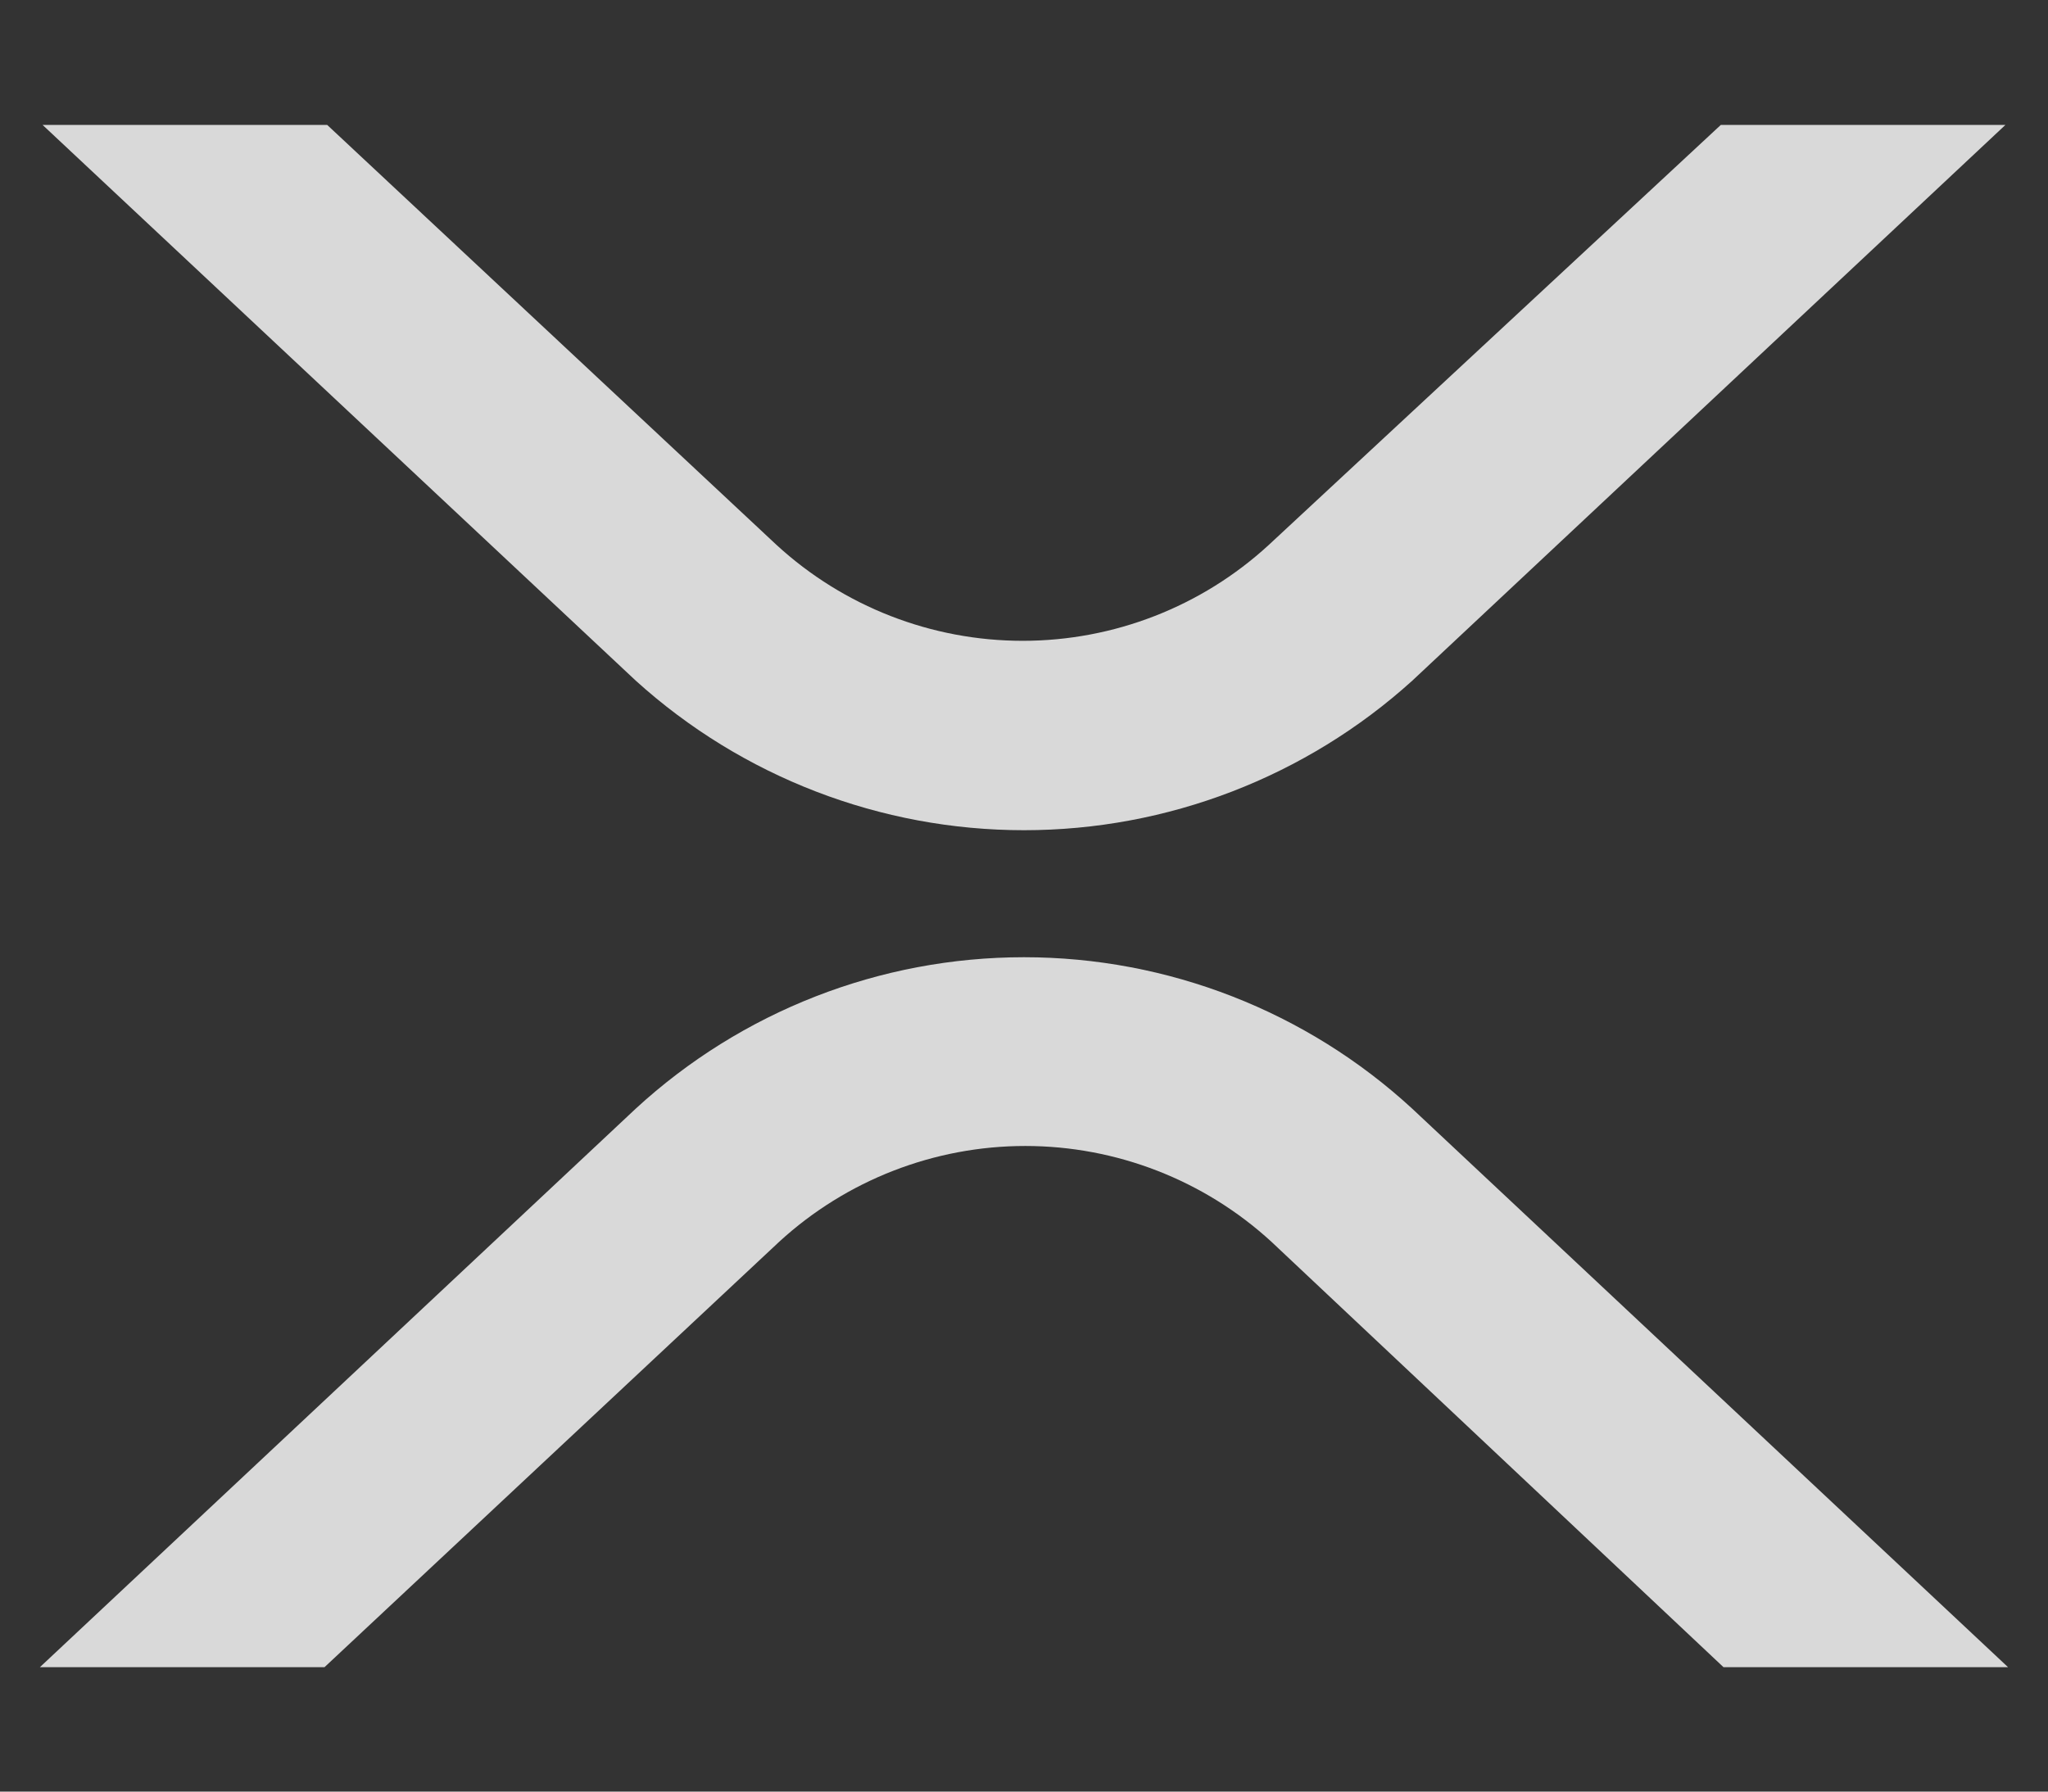 <svg width="32" height="28" viewBox="0 0 32 28" fill="none" xmlns="http://www.w3.org/2000/svg">
<rect x="0" y="0" width="32" height="28" fill="#333333" stroke="none"/>
<g id="XRPLedger_DevPortal-white 1">
<g id="g989" opacity="0.9">
<path id="path985" opacity="0.9" d="M26.888 1.952H31.335L22.068 10.637C20.405 12.142 18.242 12.975 16 12.975C13.758 12.975 11.595 12.142 9.933 10.637L0.665 1.952H5.112L12.135 8.518C13.184 9.481 14.556 10.015 15.979 10.015C17.403 10.015 18.775 9.481 19.823 8.518L26.888 1.952Z" fill="white"/>
<path id="path987" opacity="0.9" d="M5.07 26.056H0.623L9.932 17.328C11.586 15.805 13.752 14.96 16 14.96C18.248 14.96 20.414 15.805 22.067 17.328L31.376 26.056H26.93L19.865 19.406C18.816 18.444 17.444 17.91 16.02 17.91C14.597 17.91 13.225 18.444 12.176 19.406L5.07 26.056Z" fill="white"/>
</g>
</g>
</svg>
